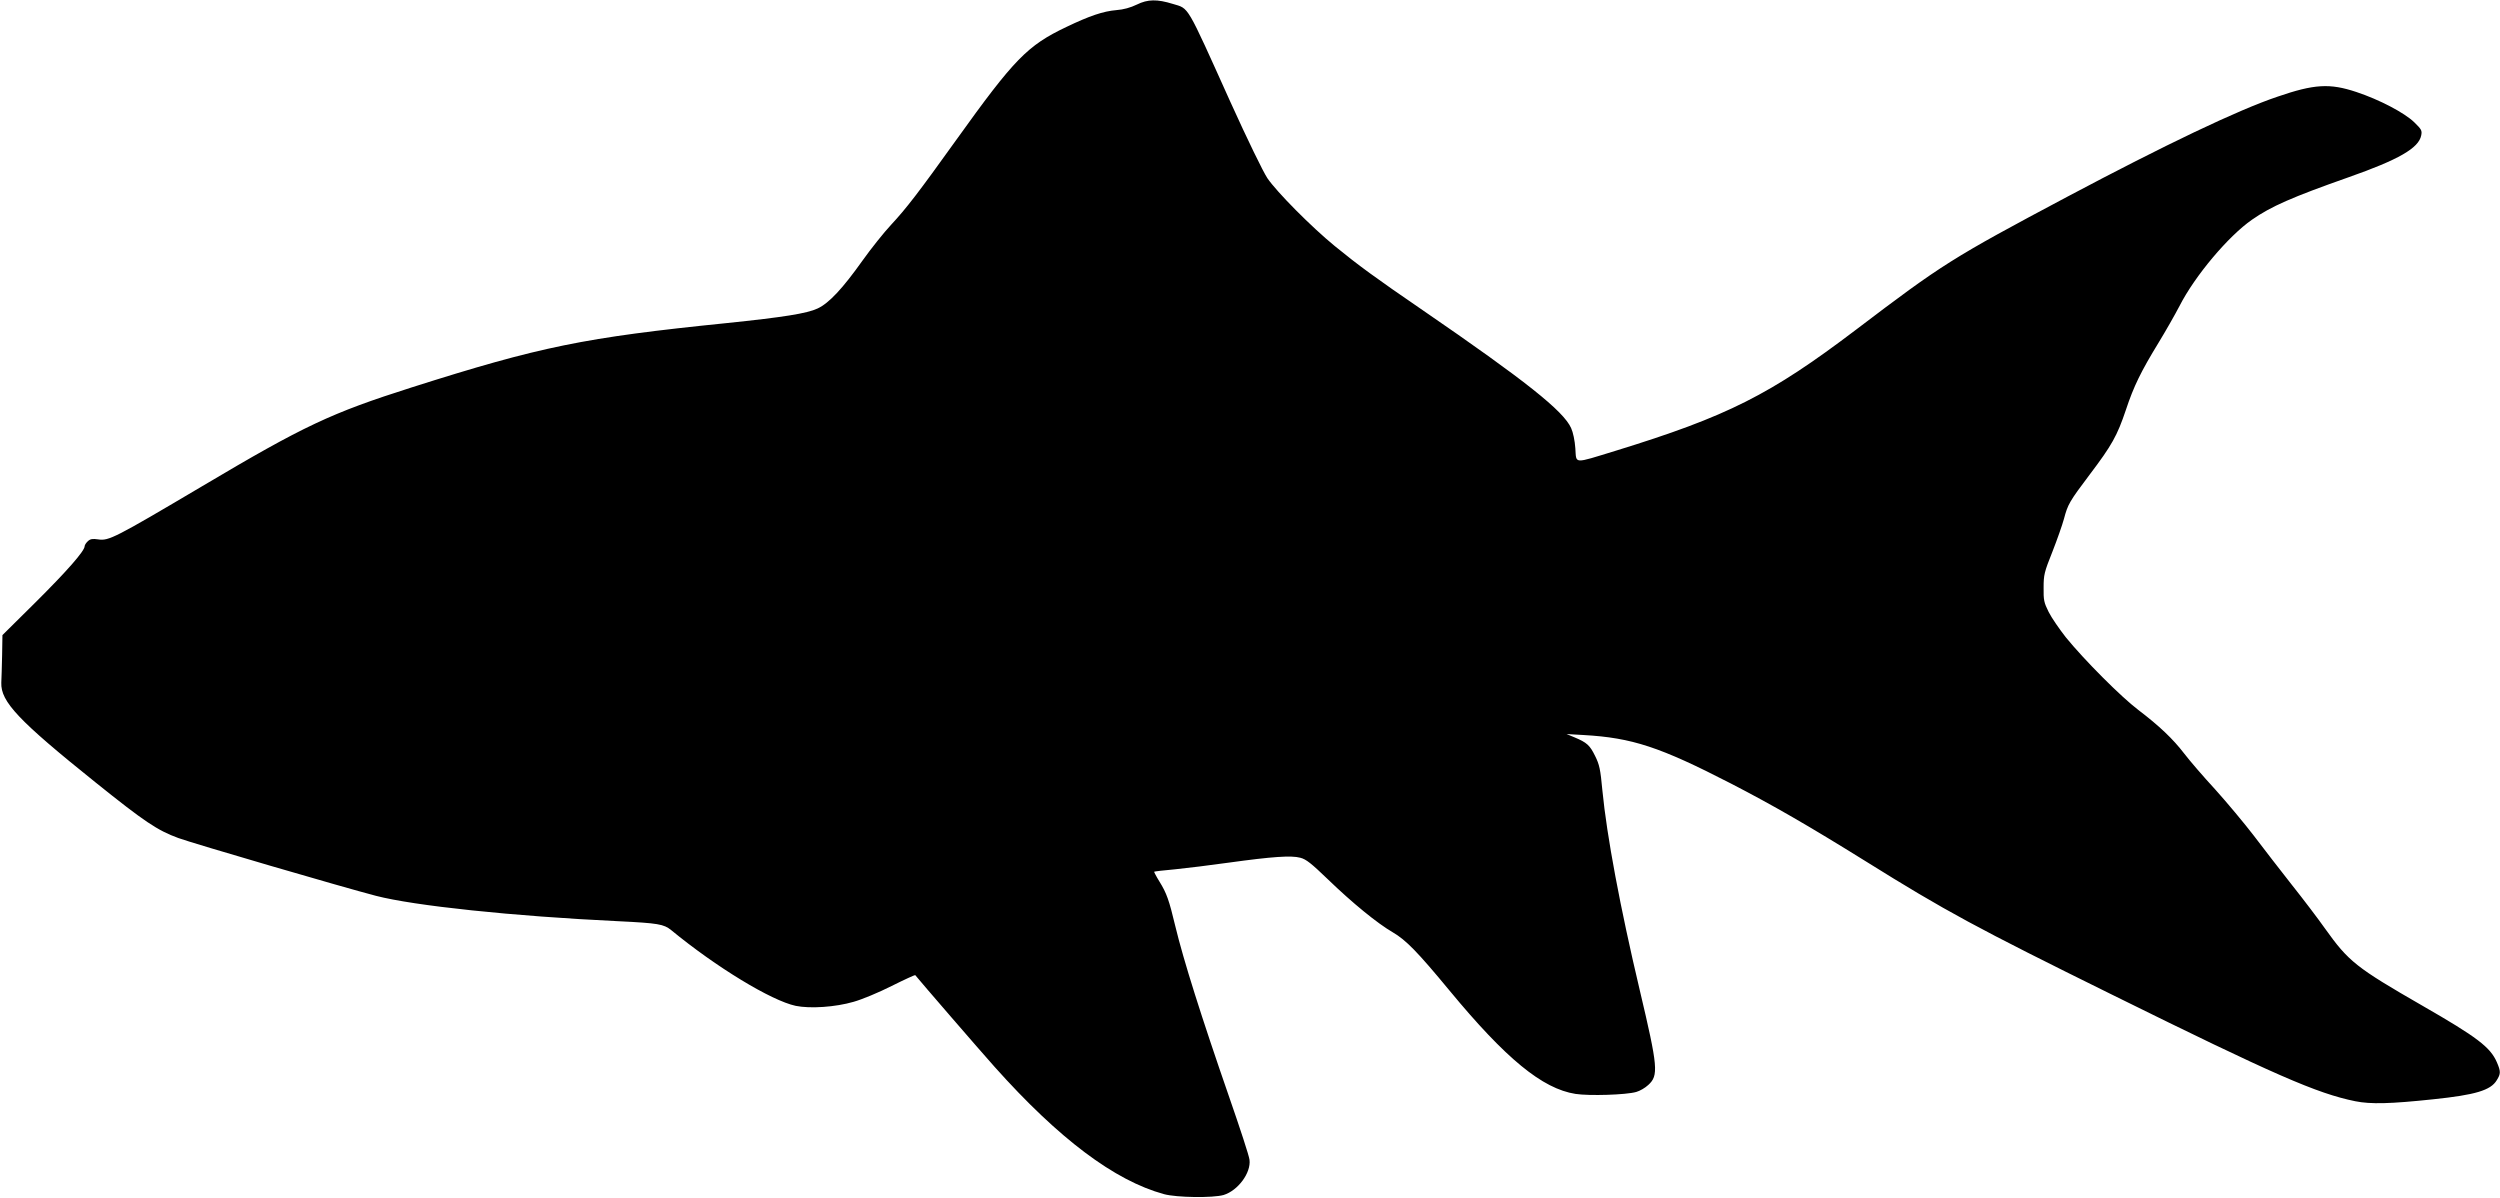 <?xml version="1.0" standalone="no"?>
<!DOCTYPE svg PUBLIC "-//W3C//DTD SVG 20010904//EN"
 "http://www.w3.org/TR/2001/REC-SVG-20010904/DTD/svg10.dtd">
<svg version="1.0" xmlns="http://www.w3.org/2000/svg"
 width="1536pt" height="736pt" viewBox="0 0 1536 736"
 preserveAspectRatio="xMidYMid meet">
<g transform="translate(0,736) scale(0.1,-0.1)"
fill="#000000" stroke="none">
<path d="M6985 7332 c-39 -19 -83 -31 -125 -34 -82 -7 -165 -35 -309 -104
-239 -114 -319 -196 -676 -694 -233 -325 -307 -421 -400 -521 -44 -47 -123
-146 -175 -219 -123 -173 -206 -262 -276 -295 -65 -31 -212 -54 -559 -90 -876
-89 -1145 -144 -1935 -395 -496 -158 -659 -234 -1289 -608 -539 -319 -573
-336 -638 -326 -34 5 -48 3 -63 -11 -11 -10 -20 -24 -20 -31 0 -29 -108 -152
-300 -343 l-205 -203 -2 -122 c-2 -66 -3 -144 -5 -171 -4 -116 105 -232 580
-613 299 -240 379 -294 508 -341 90 -33 1010 -302 1214 -355 235 -61 838 -125
1490 -156 244 -12 278 -18 323 -54 277 -228 616 -434 766 -466 88 -18 243 -8
356 25 50 14 154 57 233 97 78 39 144 69 145 67 26 -33 402 -468 488 -564 395
-442 737 -699 1041 -782 77 -21 300 -24 366 -5 88 27 169 136 159 216 -2 23
-59 196 -125 386 -171 493 -281 842 -331 1050 -38 159 -53 202 -97 273 -20 32
-34 60 -33 61 2 2 60 9 129 15 69 7 217 25 330 41 268 37 383 45 439 30 36 -9
68 -35 170 -133 149 -144 303 -270 398 -325 82 -48 152 -120 348 -357 347
-420 571 -604 775 -636 84 -13 311 -6 373 12 22 6 55 25 74 43 64 58 60 108
-52 581 -121 511 -203 950 -230 1229 -12 130 -18 158 -45 212 -32 65 -50 82
-127 114 l-48 20 105 -6 c298 -17 468 -73 905 -298 259 -134 473 -257 830
-479 489 -305 676 -406 1515 -820 996 -492 1255 -605 1491 -653 94 -19 216
-16 479 12 259 27 353 55 390 117 25 40 25 54 1 110 -40 93 -122 155 -456 347
-410 236 -455 272 -600 475 -43 61 -135 182 -205 270 -69 88 -174 223 -232
300 -59 77 -166 205 -238 285 -73 79 -158 178 -190 220 -69 90 -153 170 -282
268 -106 80 -334 309 -446 447 -39 50 -87 119 -105 155 -29 58 -32 73 -31 150
0 78 4 95 54 220 29 74 61 165 71 202 24 90 33 106 158 272 137 181 169 239
222 396 49 148 93 237 201 414 44 72 102 174 129 226 95 186 300 429 445 530
118 82 245 138 594 261 307 108 431 179 446 257 6 30 2 37 -43 81 -60 58 -214
139 -356 186 -163 54 -257 49 -484 -29 -243 -82 -687 -294 -1292 -615 -709
-377 -766 -413 -1298 -817 -526 -399 -789 -532 -1478 -744 -262 -80 -239 -82
-246 15 -3 47 -14 99 -26 125 -47 105 -278 289 -913 725 -288 197 -397 277
-540 394 -143 117 -355 331 -413 416 -27 41 -121 234 -228 470 -274 608 -252
570 -353 601 -97 30 -154 29 -221 -4z"/>
</g>
</svg>
